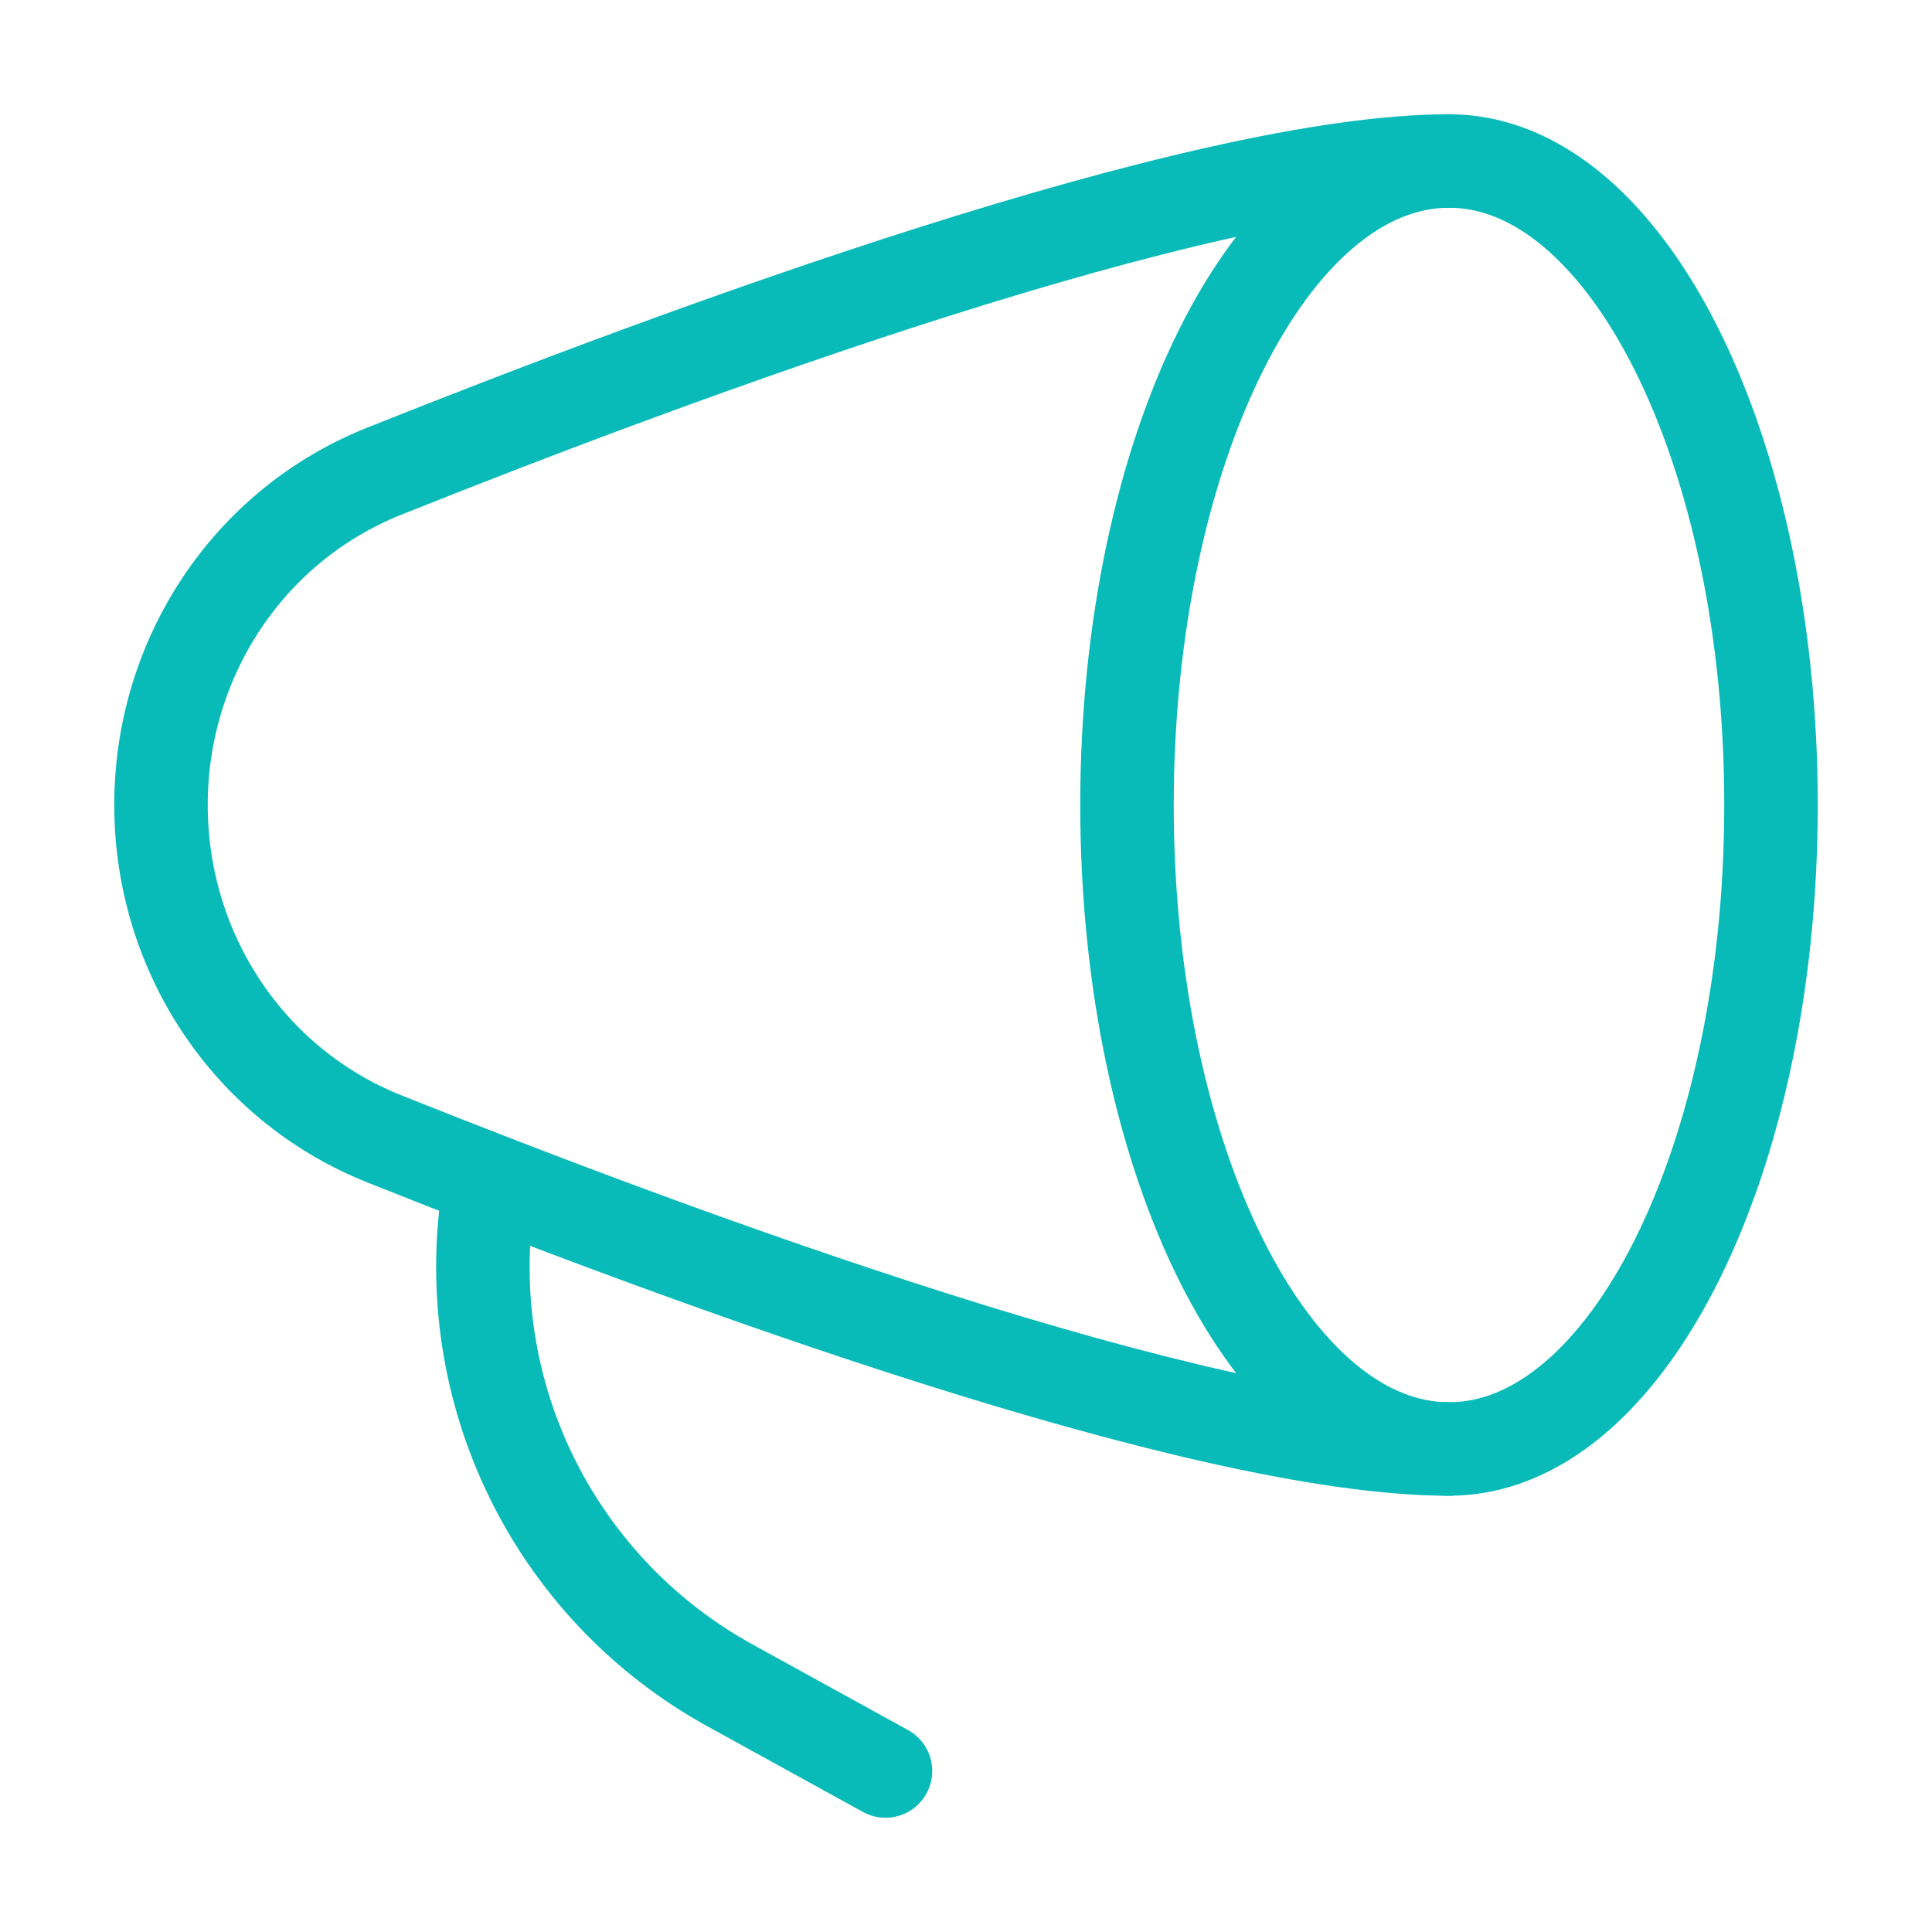 <svg viewBox="0 0 79 79" fill="none" xmlns="http://www.w3.org/2000/svg">
<path d="M59.25 59.25C66.522 59.25 72.417 47.46 72.417 32.917C72.417 18.373 66.522 6.583 59.25 6.583C51.978 6.583 46.083 18.373 46.083 32.917C46.083 47.46 51.978 59.25 59.25 59.25Z" stroke="#08BBB9" stroke-width="3.823" stroke-linecap="round" stroke-linejoin="round"/>
<path d="M59.25 6.584C49.036 6.584 27.864 14.411 15.704 19.27C10.135 21.495 6.583 26.92 6.583 32.917C6.583 38.914 10.138 44.339 15.704 46.564C27.864 51.423 49.036 59.25 59.25 59.25M36.208 72.417L29.812 68.895C26.398 67.005 23.628 64.135 21.861 60.656C20.094 57.177 19.41 53.247 19.898 49.375" stroke="#08BBB9" stroke-width="3.823" stroke-linecap="round" stroke-linejoin="round"/>
</svg>
